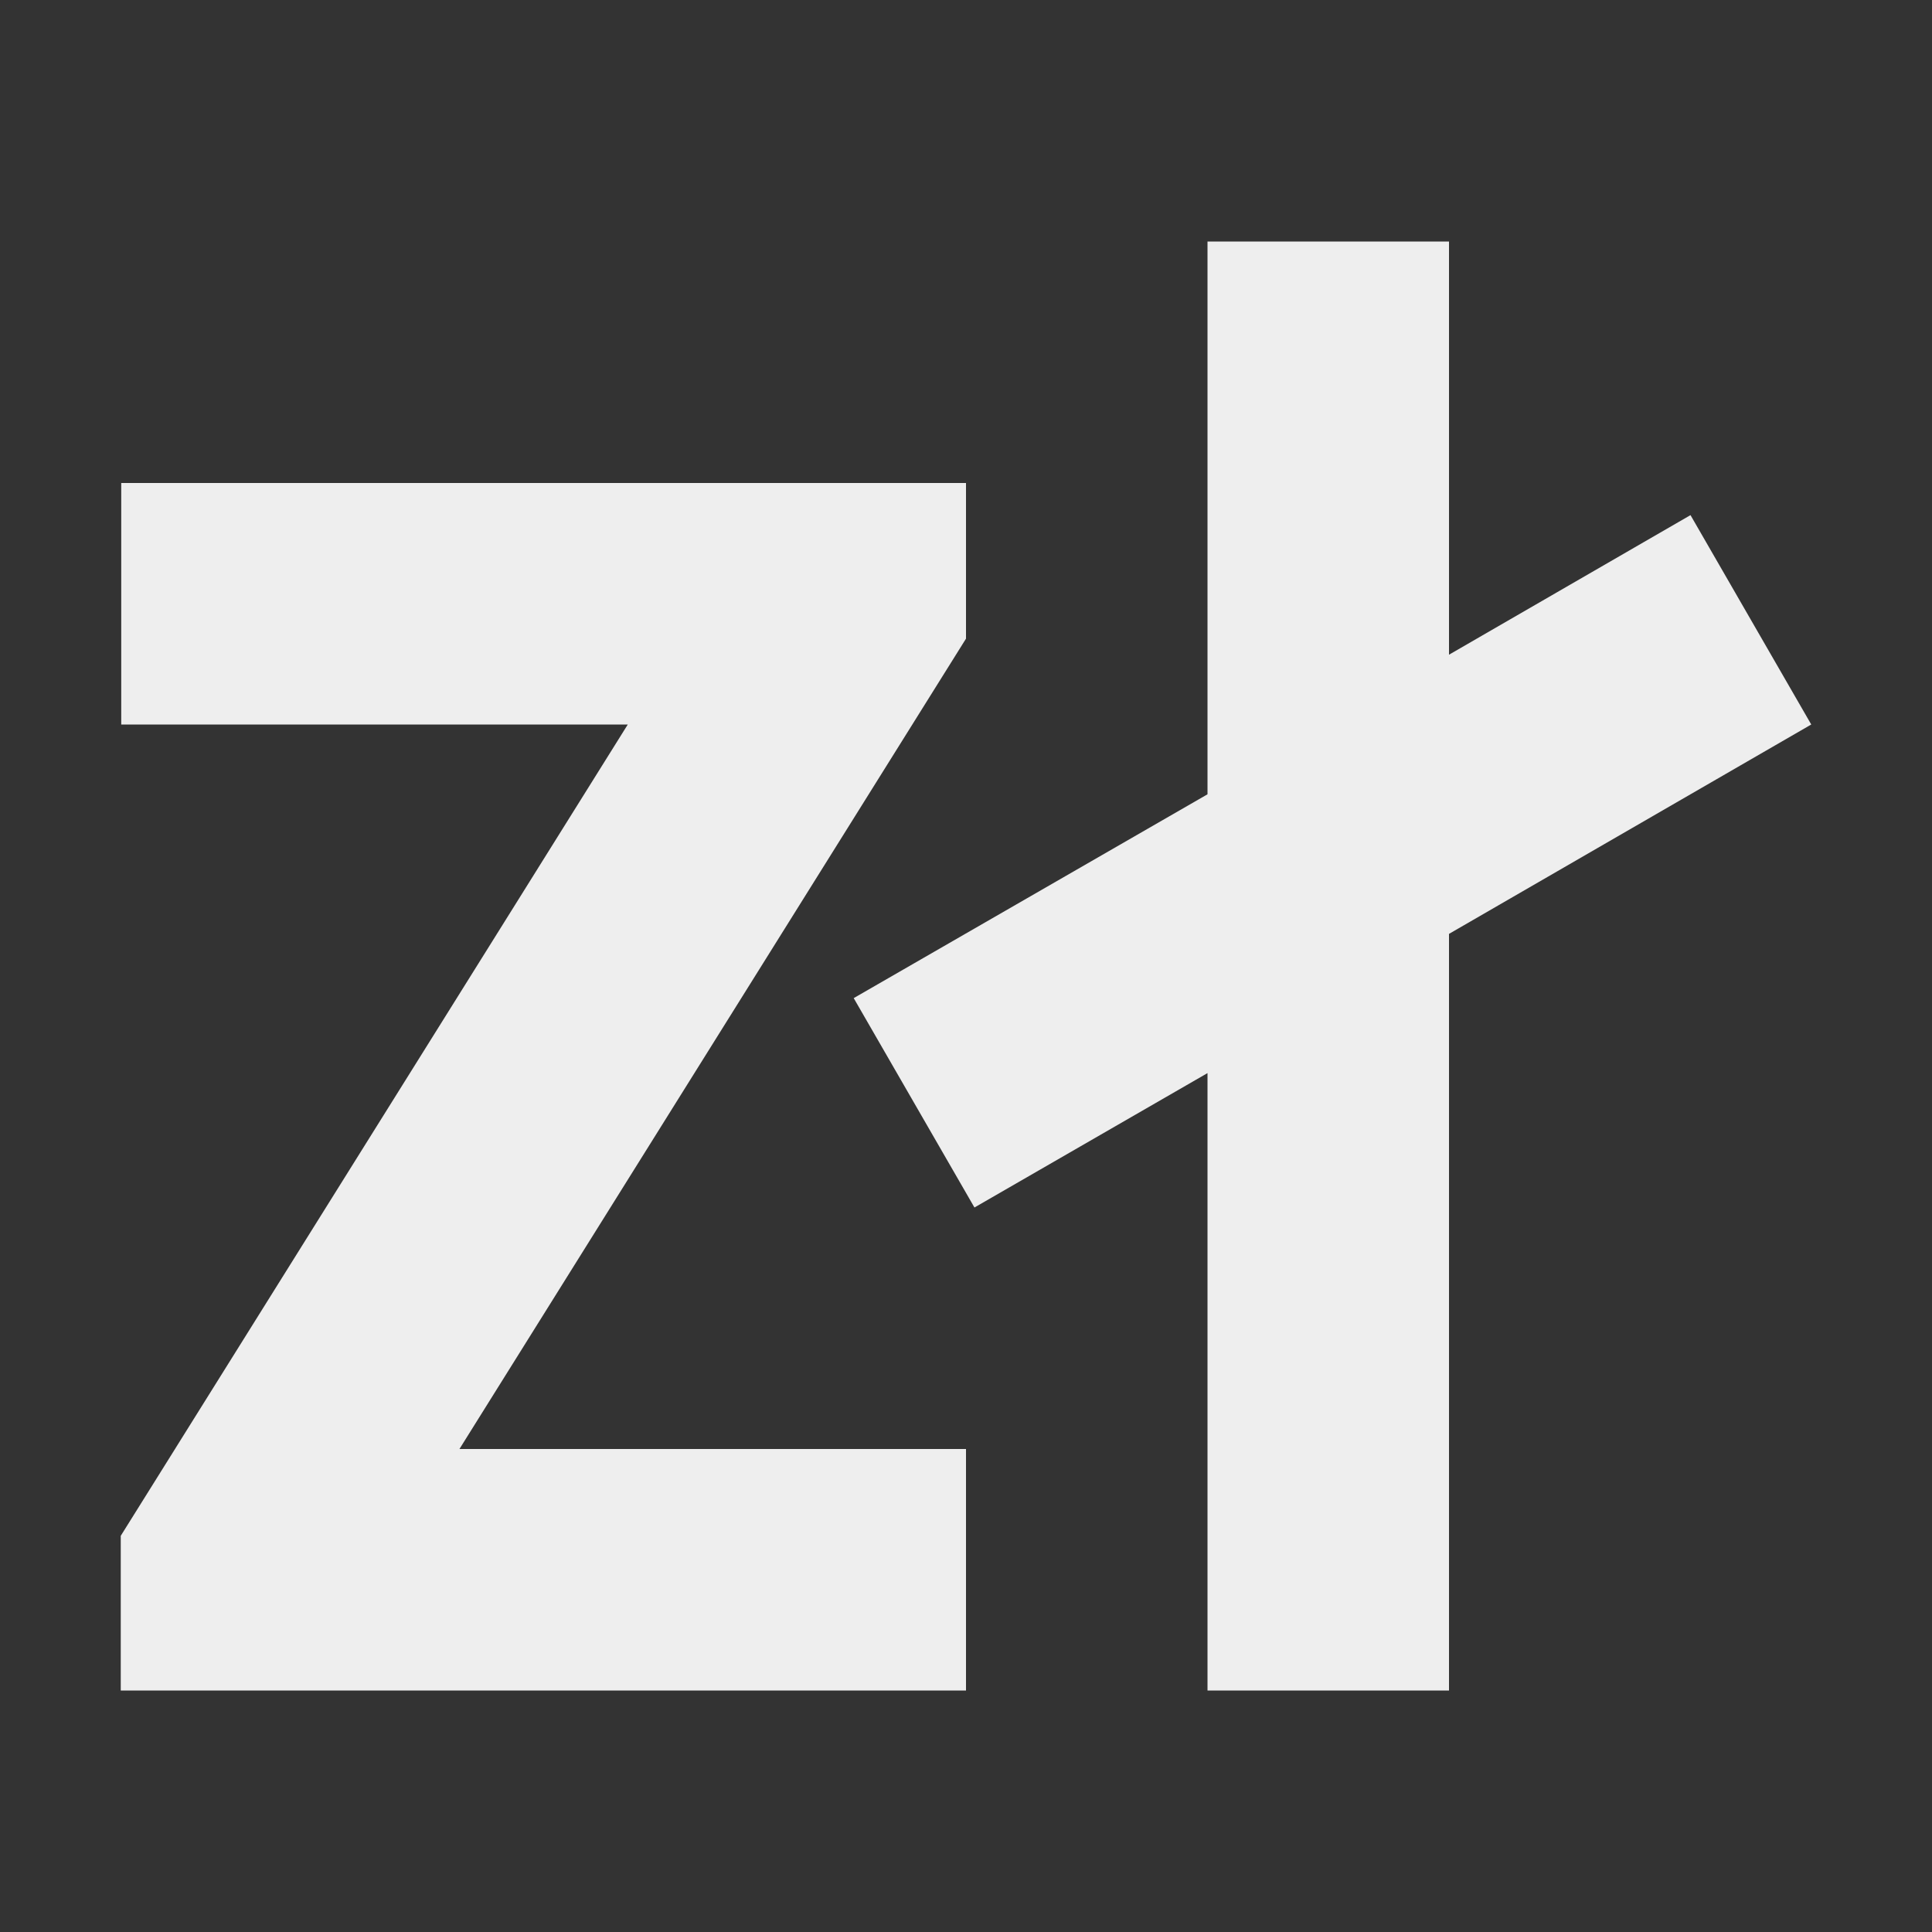 
<svg xmlns="http://www.w3.org/2000/svg" xmlns:xlink="http://www.w3.org/1999/xlink" width="16px" height="16px" viewBox="0 0 16 16" version="1.1">
<rect x="0" y="0" width="16" height="16" fill="#333333" stroke="none"/>
<g id="surface1">
<defs>
  <style id="current-color-scheme" type="text/css">
   .ColorScheme-Text { color:#eeeeee; } .ColorScheme-Highlight { color:#424242; }
  </style>
 </defs>
<path style="fill:currentColor" class="ColorScheme-Text" d="M 10 2 L 10 6.578 L 7.07 8.266 L 8.07 10 L 10 8.887 L 10 14 L 12 14 L 12 7.734 L 15 6 L 14 4.266 L 12 5.422 L 12 2 Z M 1.004 4 L 1.004 6 L 5.199 6 L 1 12.719 L 1 14 L 8 14 L 8 12 L 3.805 12 L 8 5.289 L 8 4 Z M 1.004 4 "/>
</g>
</svg>
